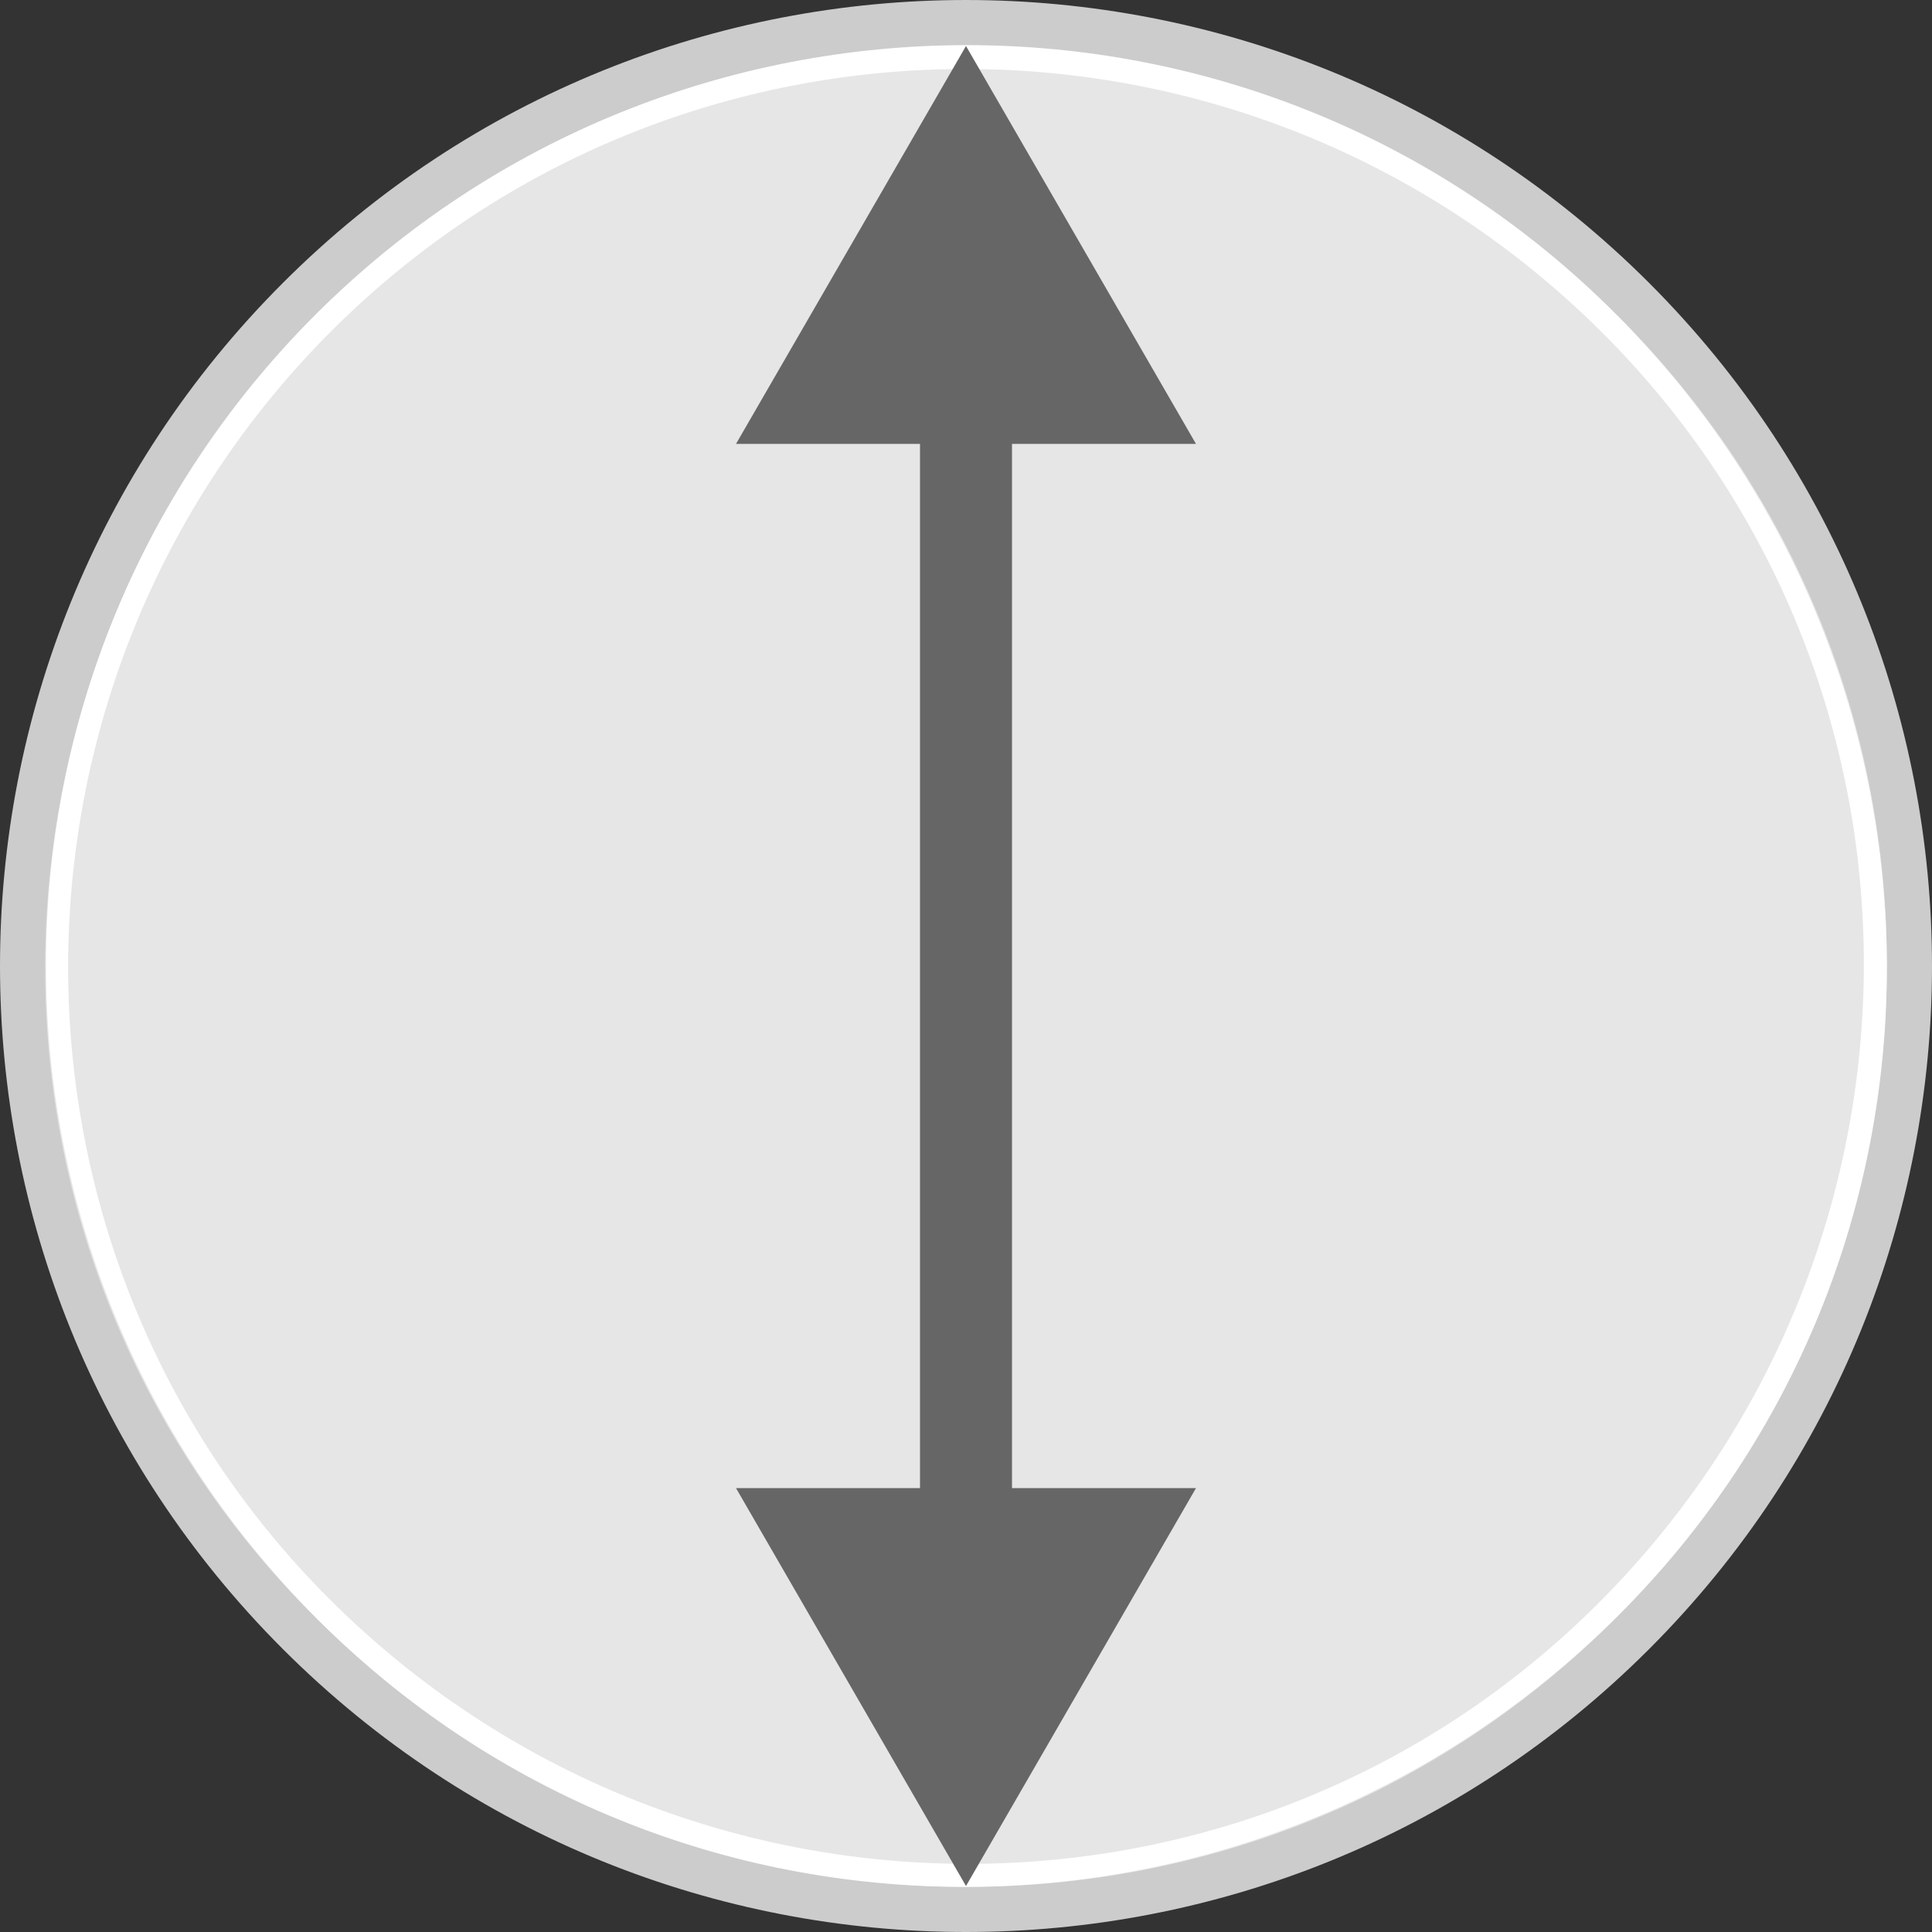 <?xml version="1.0" encoding="utf-8"?>
<!-- Generator: Adobe Illustrator 24.1.3, SVG Export Plug-In . SVG Version: 6.00 Build 0)  -->
<svg version="1.1" id="Layer_1" xmlns="http://www.w3.org/2000/svg" xmlns:xlink="http://www.w3.org/1999/xlink" x="0px" y="0px"
	 viewBox="0 0 84 84" style="enable-background:new 0 0 84 84;" xml:space="preserve">
<rect x="0" y="0" width="84" height="84" fill="#333333" stroke="none"/>
<style type="text/css">
	.st0{fill:#E6E6E6;}
	.st1{fill:#CCCCCC;}
	.st2{fill:#FFFFFF;}
	.st3{fill:#666666;}
</style>
<desc>Created with Sketch.</desc>
<g>
	<g>
		<circle class="st0" cx="42" cy="42" r="41"/>
		<path class="st1" d="M13.7,13.7c15.6-15.6,40.9-15.6,56.6,0s15.6,40.9,0,56.6s-40.9,15.6-56.6,0S-1.9,29.4,13.7,13.7 M12.3,12.3
			c-16.4,16.4-16.4,43,0,59.4s43,16.4,59.4,0s16.4-43,0-59.4S28.7-4.1,12.3,12.3L12.3,12.3z"/>
		<path class="st2" d="M14.4,14.4c15.2-15.2,39.9-15.2,55.2,0s15.2,39.9,0,55.2s-39.9,15.2-55.2,0S-0.8,29.6,14.4,14.4 M13.7,13.7
			c-15.6,15.6-15.6,40.9,0,56.6s40.9,15.6,56.6,0s15.6-40.9,0-56.6S29.3-1.9,13.7,13.7L13.7,13.7z"/>
	</g>
	<polygon class="st3" points="44,19.3 52,19.3 42,2 32,19.3 40,19.3 40,64.7 32,64.7 42,82 52,64.7 44,64.7 	"/>
</g>
</svg>
